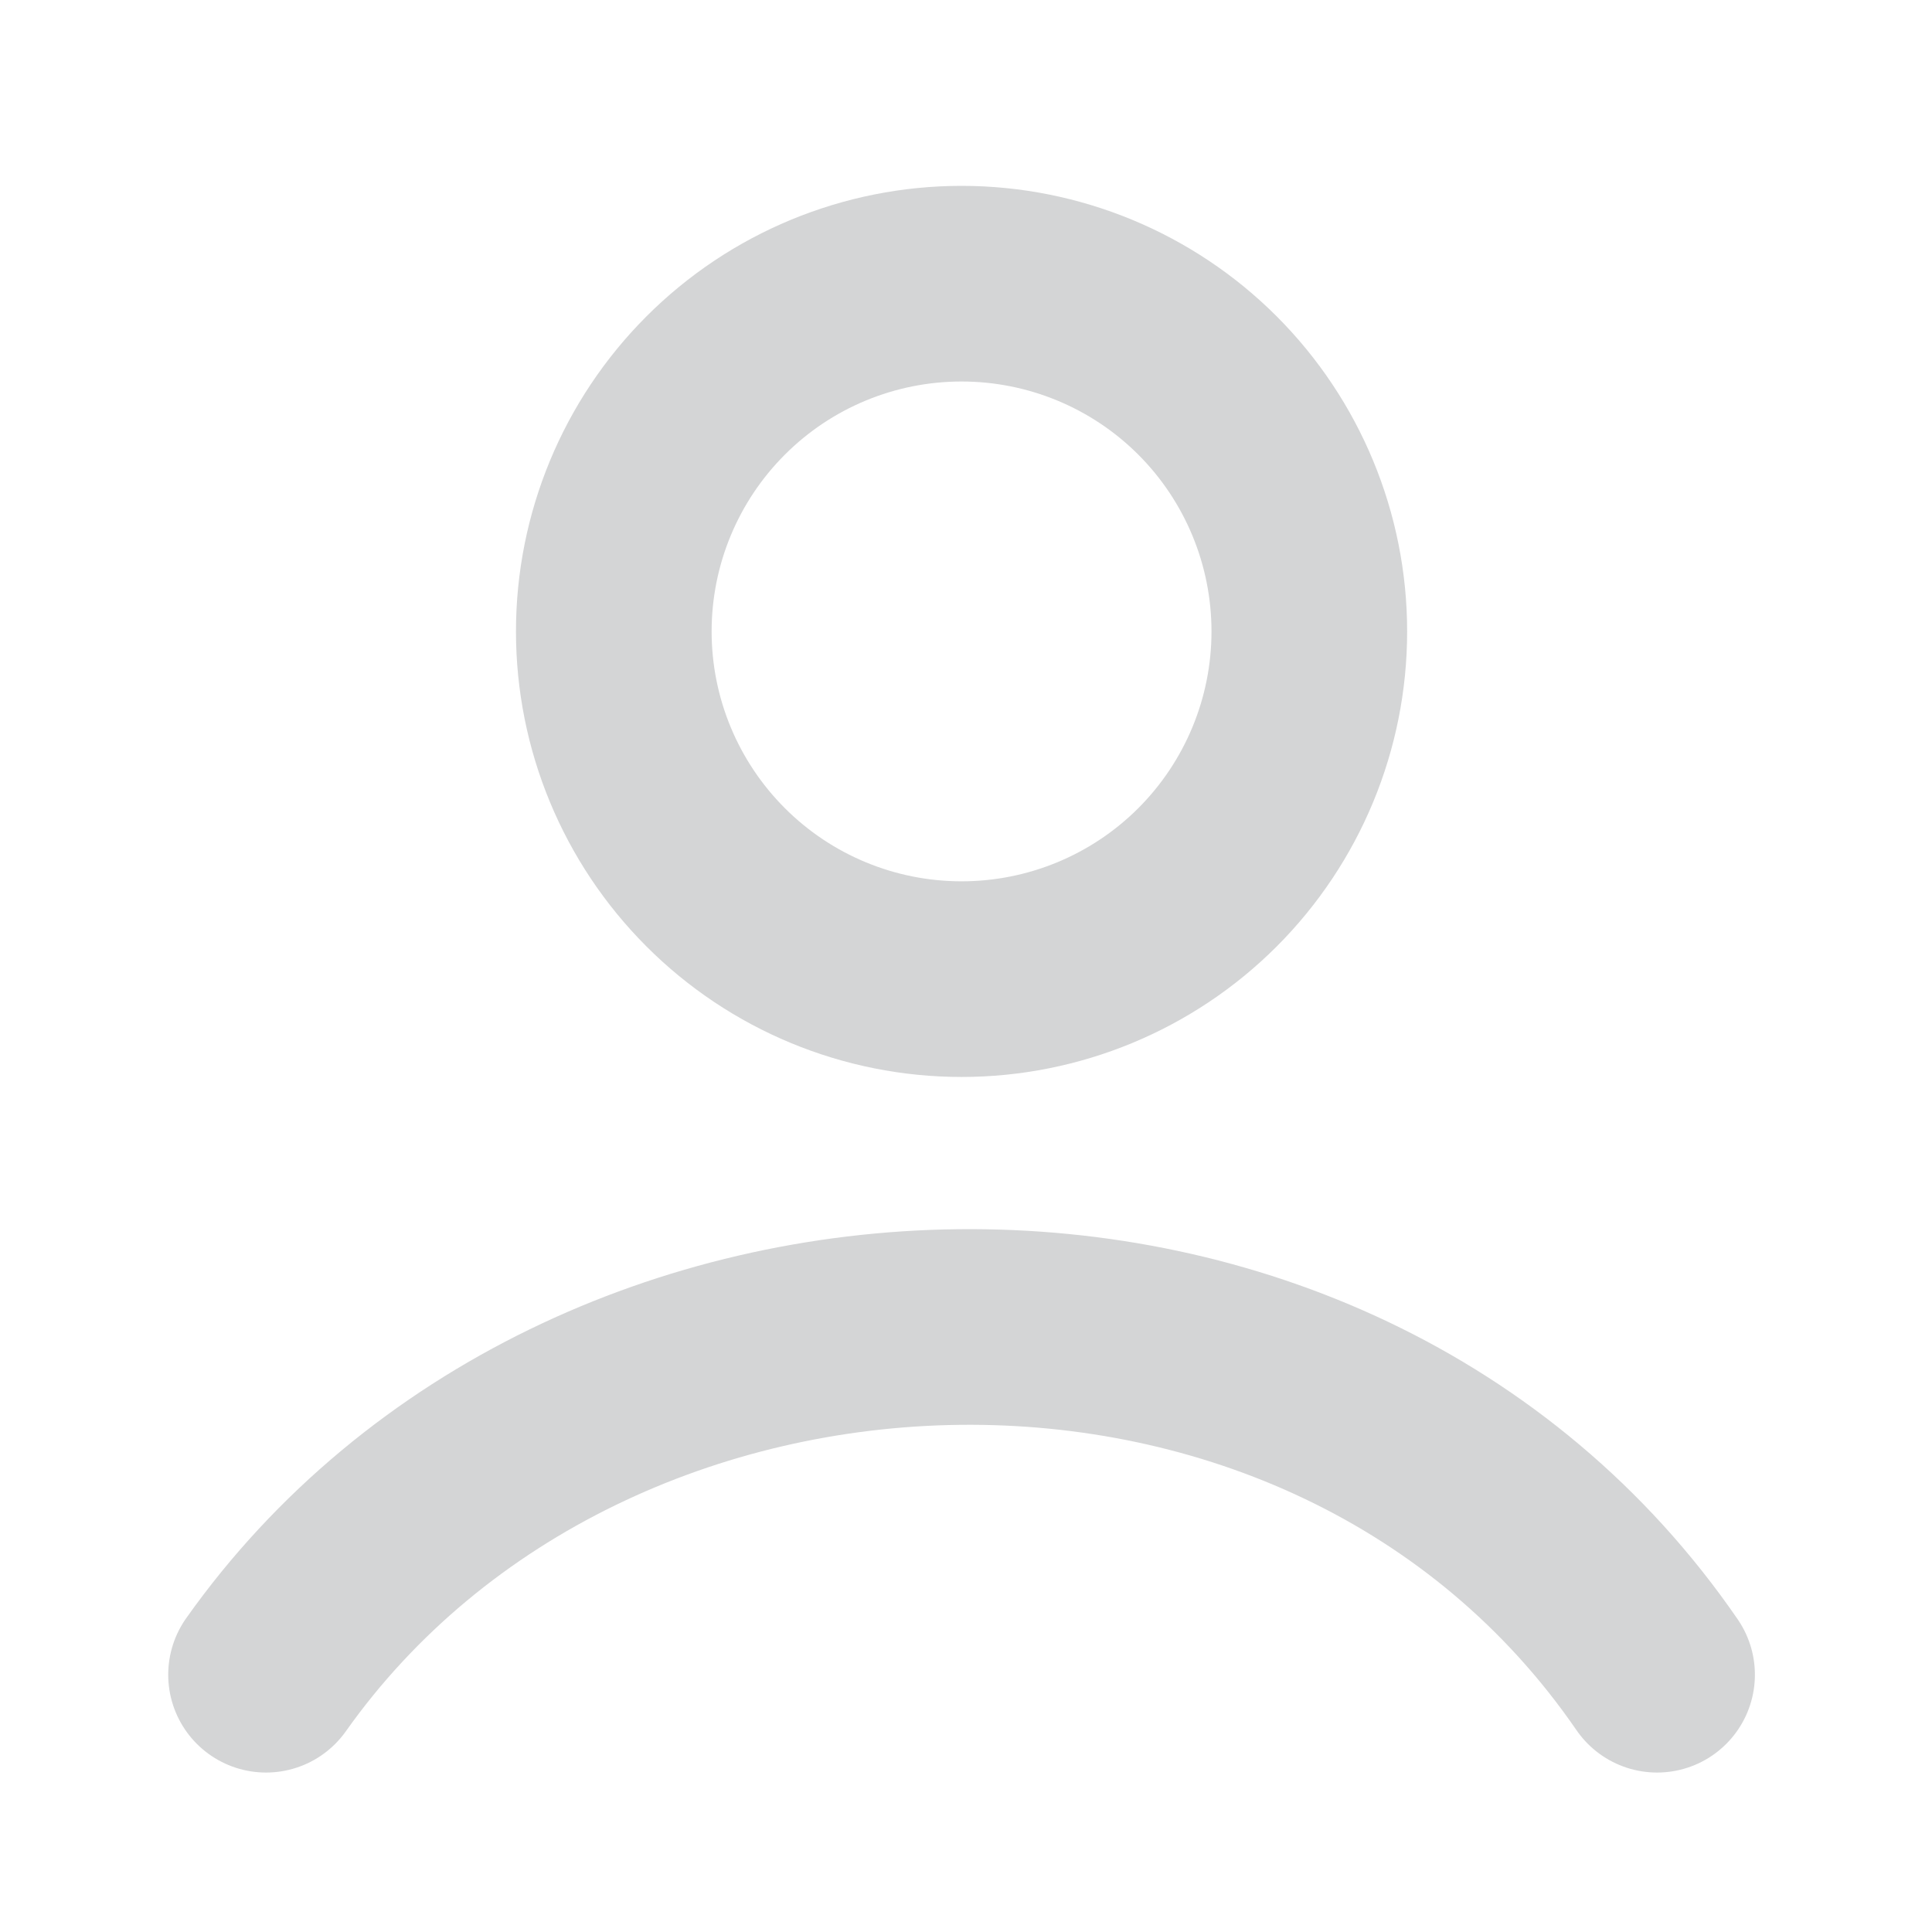 <svg width="30" height="30" viewBox="0 0 30 30" fill="none" xmlns="http://www.w3.org/2000/svg">
<path d="M4.131 26.005C9.094 18.998 20.652 18.615 25.731 26.005M20.331 9.805C20.331 11.237 19.762 12.61 18.75 13.623C17.737 14.636 16.363 15.204 14.931 15.204C13.499 15.204 12.125 14.636 11.113 13.623C10.1 12.61 9.531 11.237 9.531 9.805C9.531 8.372 10.1 6.999 11.113 5.986C12.125 4.973 13.499 4.405 14.931 4.405C16.363 4.405 17.737 4.973 18.75 5.986C19.762 6.999 20.331 8.372 20.331 9.805Z" stroke="#D4D5D6" stroke-width="3.038" stroke-linecap="round" stroke-linejoin="round"/>
</svg>

